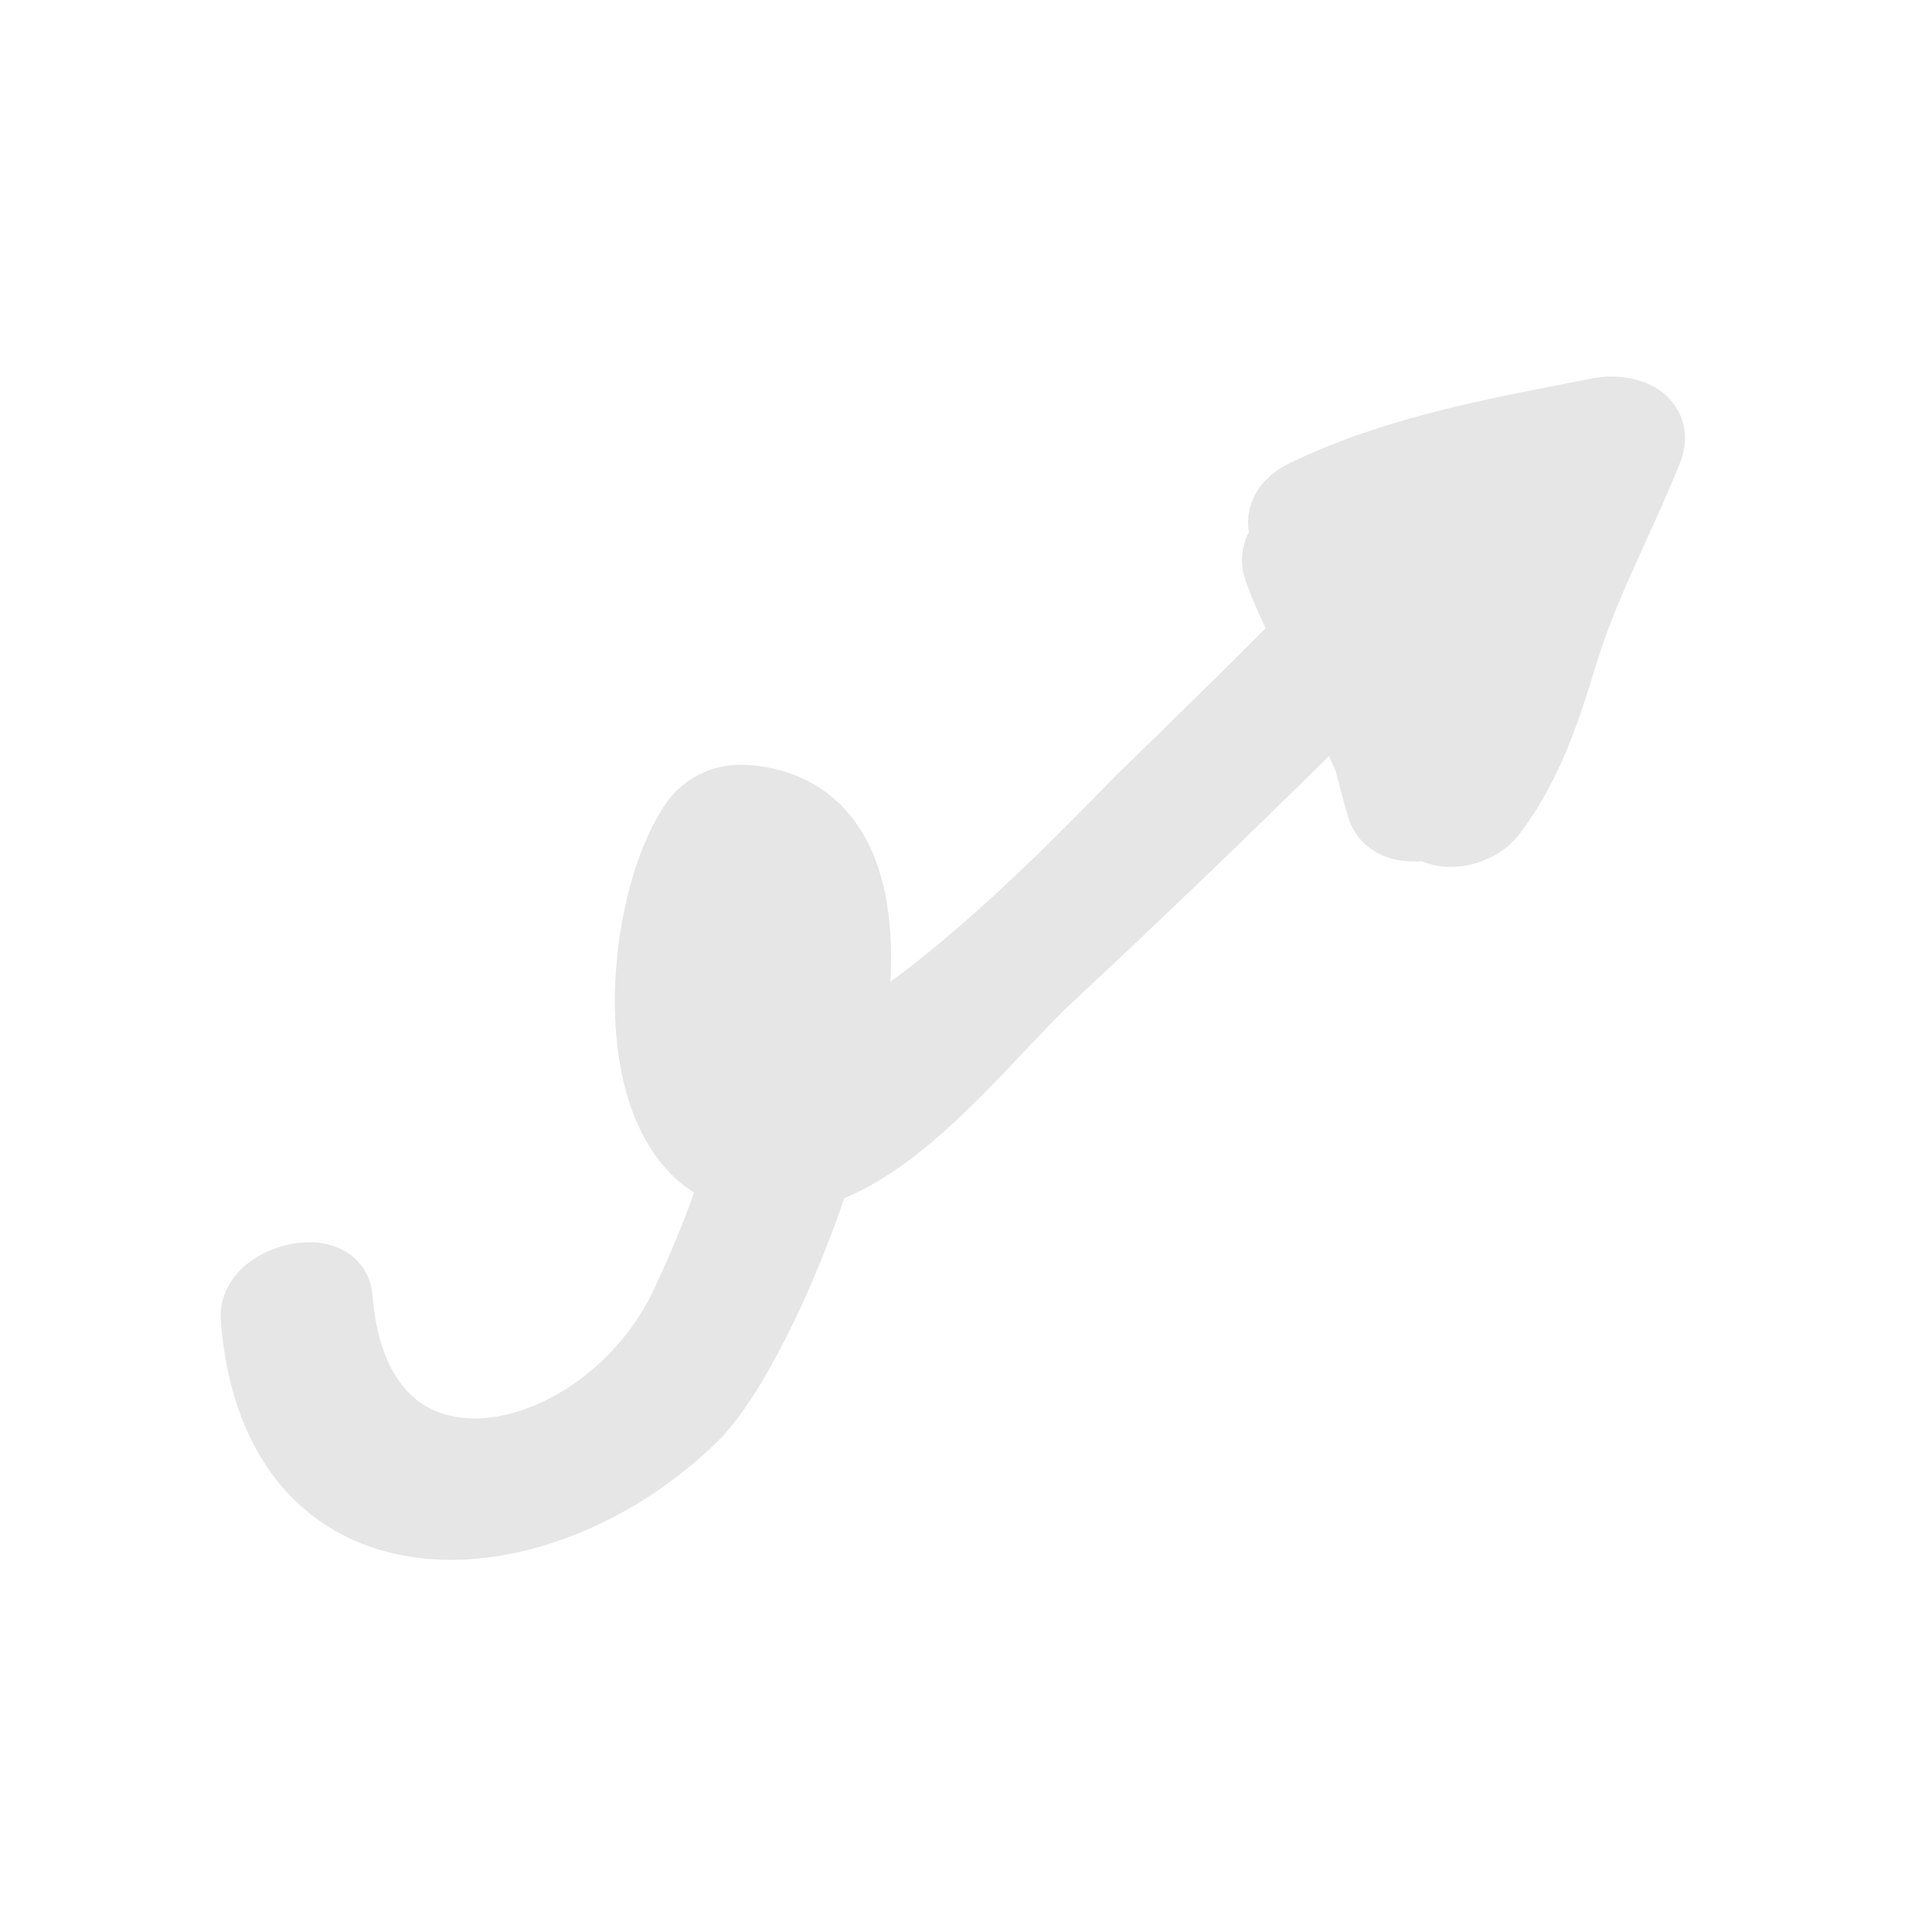 <?xml version="1.0" encoding="utf-8"?>
<!-- Generator: Adobe Illustrator 14.0.0, SVG Export Plug-In . SVG Version: 6.00 Build 43363)  -->
<!DOCTYPE svg PUBLIC "-//W3C//DTD SVG 1.1//EN" "http://www.w3.org/Graphics/SVG/1.1/DTD/svg11.dtd">
<svg version="1.1" id="Layer_1" xmlns="http://www.w3.org/2000/svg" xmlns:xlink="http://www.w3.org/1999/xlink" x="0px" y="0px"
	 width="50px" height="50px" viewBox="0 0 50 50" enable-background="new 0 0 50 50" xml:space="preserve">
<g>
	<g>
		<path fill="#E6E6E6" stroke="#E6E6E6" stroke-width="2" stroke-miterlimit="1" d="M6.711,34.104
			c0.537,6.879,7.341,6.254,11.166,2.479c2.326-2.295,7.291-15.317,1.434-15.788c-0.502-0.041-0.979,0.161-1.262,0.578
			c-1.719,2.54-2.016,10.205,2.91,8.885c2.305-0.616,4.537-3.583,6.141-5.077c4.166-3.879,8.215-7.881,12.18-11.965
			c0.838-0.863-1.035-1.103-1.604-0.518c-2.642,2.722-5.325,5.399-8.049,8.042c-0.907,0.881-9.437,10.146-10.744,6.018
			c0.168,0.532-0.012-5.48,0.829-2.864c0.502,1.562,0.061,3.548-0.222,5.121c-0.297,1.652-0.939,3.213-1.637,4.729
			c-2.093,4.543-8.728,6.041-9.211-0.155C8.578,32.755,6.641,33.21,6.711,34.104L6.711,34.104z"/>
	</g>
</g>
<g>
	<g>
		<path fill="#E6E6E6" stroke="#E6E6E6" stroke-width="2" stroke-miterlimit="1" d="M34.703,14.101
			c2.238-1.074,4.693-1.45,7.107-1.924c-0.371-0.279-0.744-0.558-1.117-0.837c-0.576,1.449-1.379,2.79-1.881,4.269
			c-0.549,1.62-0.864,3.359-1.924,4.747c0.455-0.122,0.91-0.244,1.366-0.366c-0.87-0.441-1.194-1.768-1.53-2.601
			c-0.451-1.119-1.197-2.061-1.613-3.208c-0.336-0.926-2.262-0.391-1.932,0.518c0.551,1.521,1.455,2.871,2.086,4.36
			c0.416,0.984,0.924,1.804,1.891,2.294c0.423,0.214,1.092-0.006,1.365-0.366c0.933-1.221,1.393-2.636,1.834-4.09
			c0.565-1.854,1.483-3.5,2.196-5.292c0.29-0.731-0.591-0.941-1.118-0.837c-2.601,0.51-5.201,0.957-7.609,2.112
			C32.637,13.448,33.691,14.585,34.703,14.101L34.703,14.101z"/>
	</g>
</g>
<g>
	<g>
		<path fill="#E6E6E6" stroke="#E6E6E6" stroke-width="2" stroke-miterlimit="1" d="M34.713,14.169
			c0.102,2.277,0.499,4.514,1.139,6.701c0.227,0.777,1.896,0.389,1.94-0.345c0.128-2.097-0.108-4.232,0.653-6.236
			c-0.627,0.057-1.256,0.114-1.883,0.171c0.138,1.271-0.363,2.501-0.545,3.744c-0.138,0.955,1.608,0.544,1.894,0.001
			c0.948-1.812,1.787-3.676,2.671-5.519c0.255-0.531-0.379-0.813-0.818-0.75c-1.104,0.16-2.506,0.625-3.266,1.493
			c-0.26,0.297-0.227,0.654-0.201,1.019c0.088,1.297,0.312,2.557,0.314,3.874c0.002,0.918,1.631,0.642,1.894,0.001
			c0.786-1.913-0.479-3.806-1.514-5.367c-0.45-0.68-2.304,0.028-1.775,0.826c0.775,1.17,2.062,2.889,1.455,4.366
			c0.631,0,1.263,0.001,1.894,0.001c-0.002-0.857-0.022-1.709-0.08-2.564c-0.037-0.558-0.144-1.109-0.256-1.655
			c-0.061-0.294,1.346-0.67,1.34-0.67c-0.273-0.25-0.547-0.5-0.819-0.75c-0.885,1.843-1.724,3.708-2.671,5.519
			c0.631,0,1.262,0.001,1.893,0.001c0.2-1.385,0.678-2.675,0.524-4.09c-0.085-0.781-1.687-0.347-1.884,0.171
			c-0.817,2.149-0.631,4.33-0.771,6.583c0.647-0.115,1.296-0.23,1.941-0.345c-0.603-2.067-1.023-4.201-1.118-6.355
			C36.621,13.028,34.678,13.372,34.713,14.169L34.713,14.169z"/>
	</g>
</g>
</svg>
